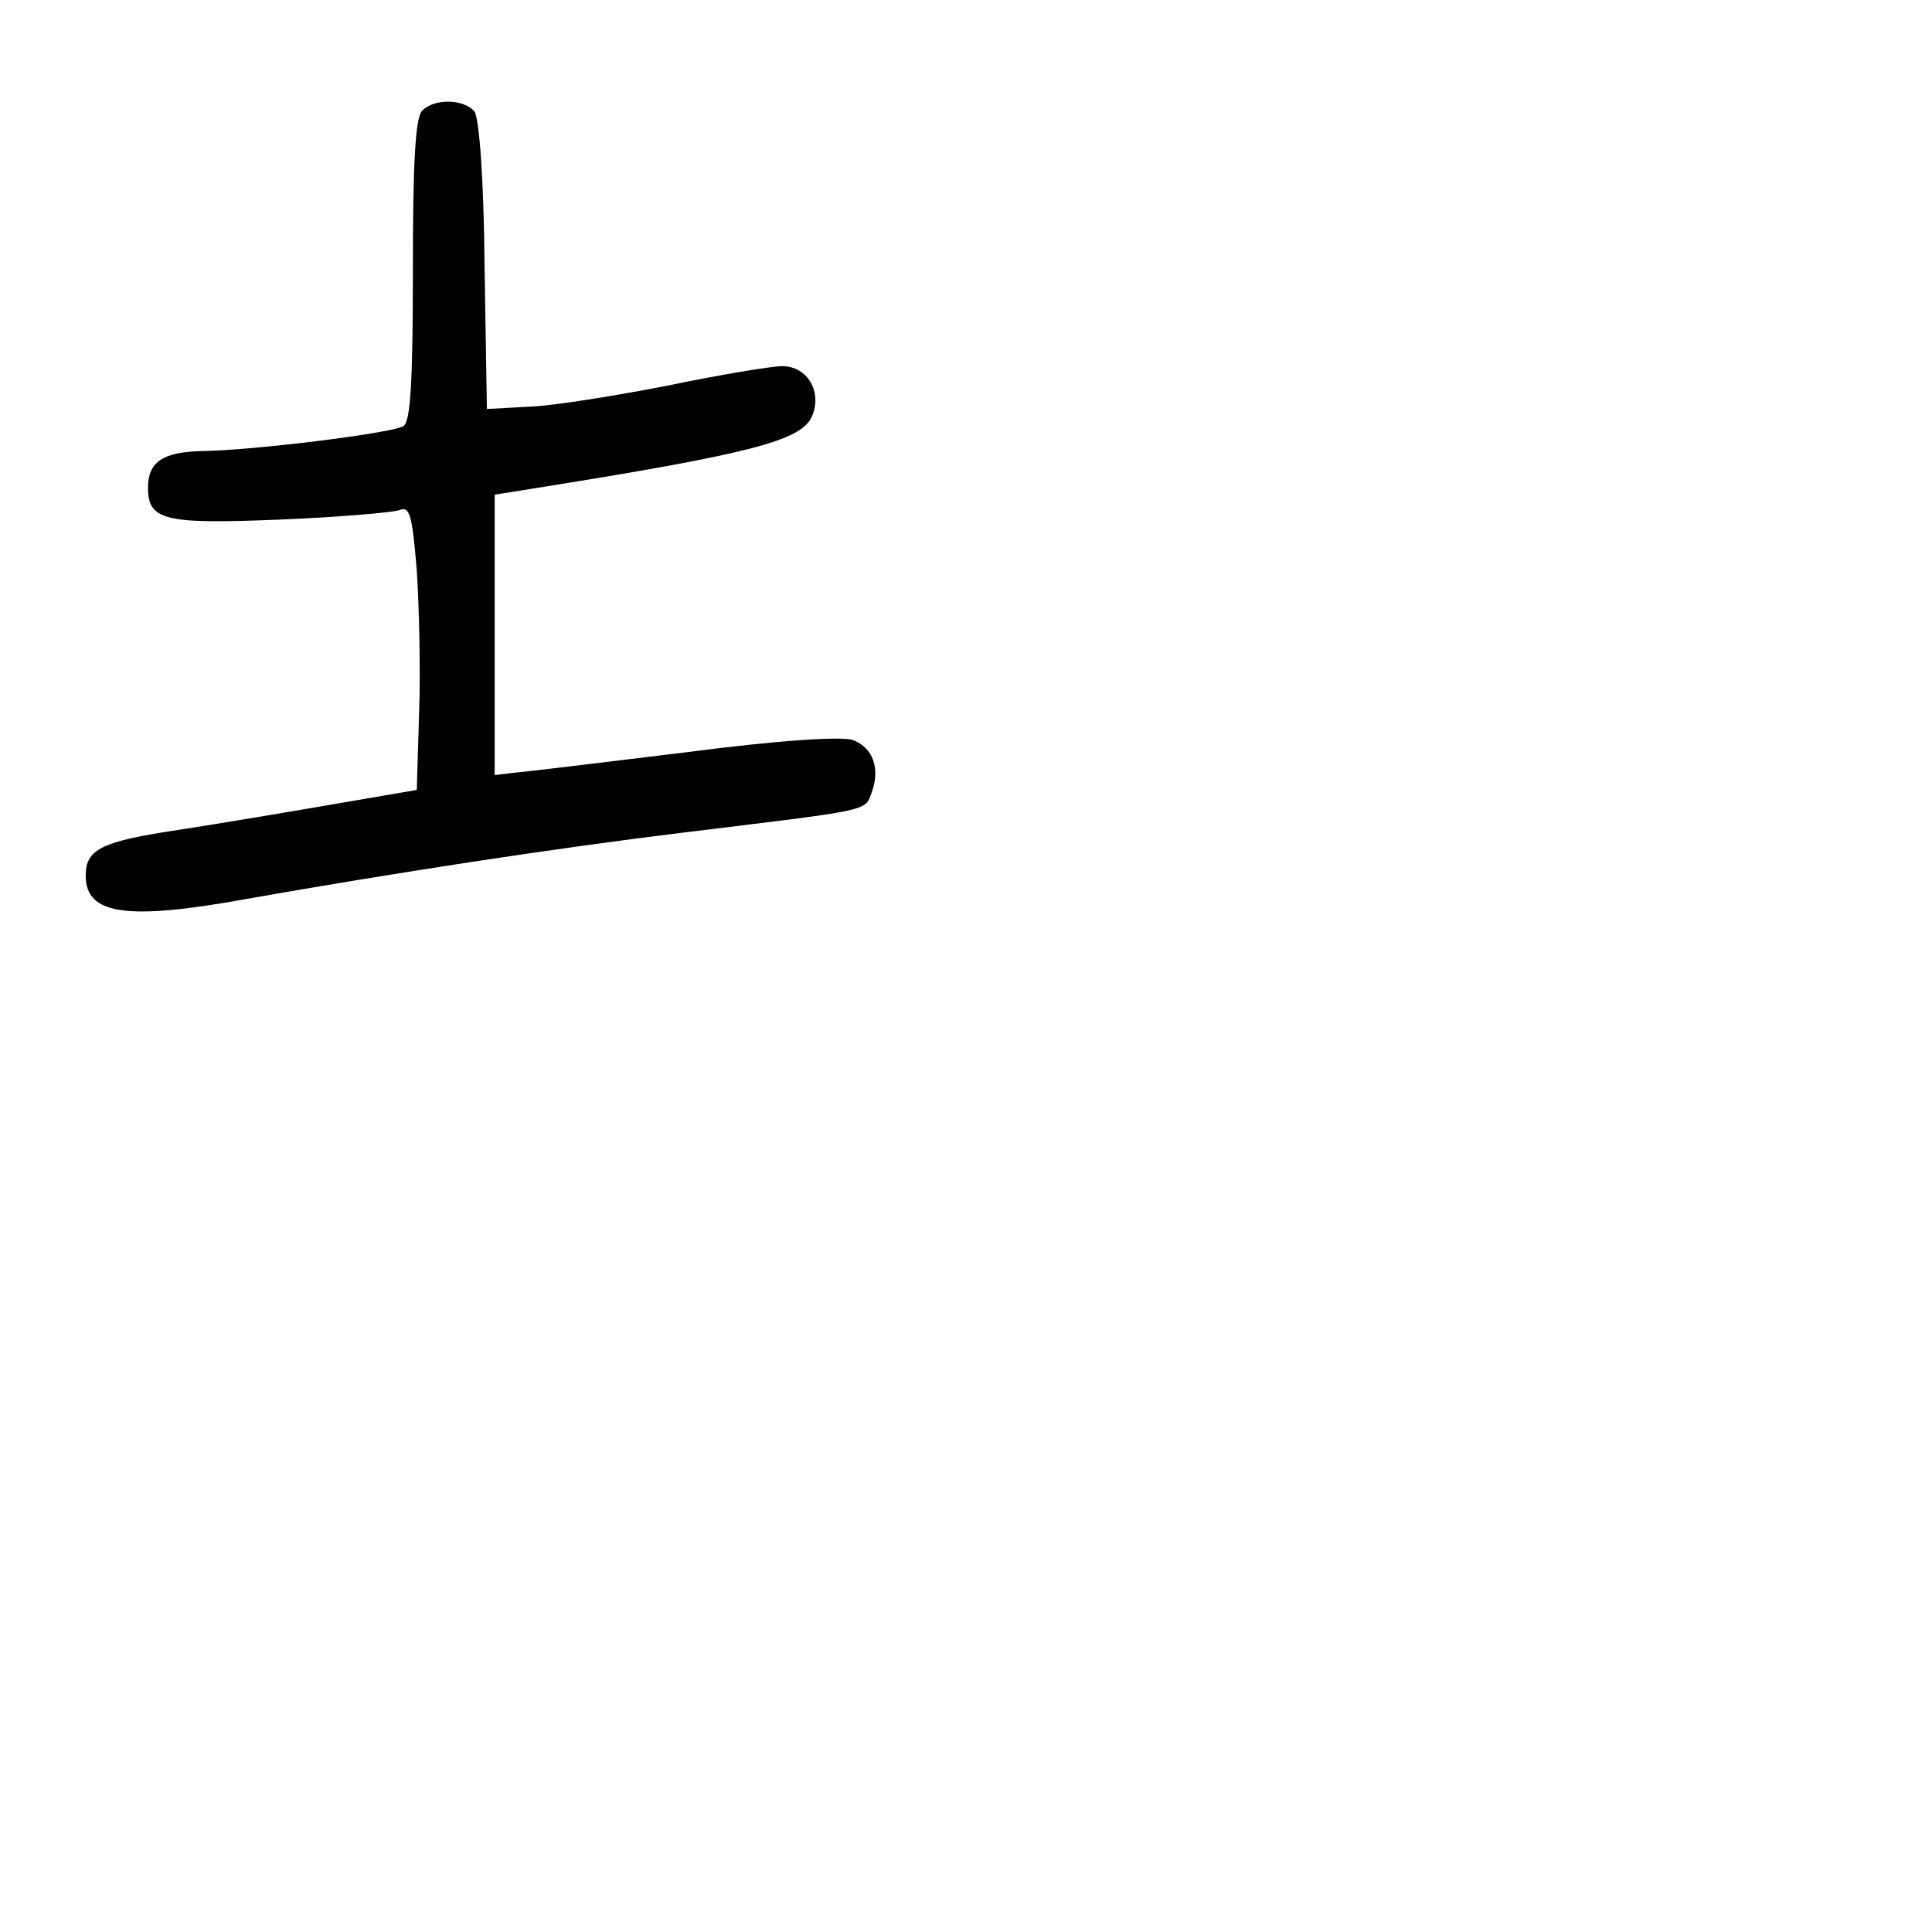<?xml version="1.0" standalone="no"?>
<!DOCTYPE svg PUBLIC "-//W3C//DTD SVG 20010904//EN"
 "http://www.w3.org/TR/2001/REC-SVG-20010904/DTD/svg10.dtd">
<svg version="1.0" xmlns="http://www.w3.org/2000/svg"
 width="248pt" height="248pt" viewBox="0 0 248 248"
 preserveAspectRatio="xMidYMid meet">
<g transform="translate(0,248) scale(0.1,-0.1)"
fill="#000000" stroke="none">
<path d="M542 2338 c-9 -9 -12 -68 -12 -204 0 -143 -3 -195 -12 -201 -15 -9
-191 -31 -258 -32 -51 -1 -70 -14 -70 -47 0 -42 21 -47 168 -41 75 3 144 9
154 12 14 6 17 -5 23 -77 3 -46 5 -128 3 -183 l-3 -99 -105 -18 c-58 -10 -147
-25 -199 -33 -101 -15 -121 -25 -121 -59 0 -50 52 -58 206 -30 187 33 395 65
559 85 245 30 235 27 244 52 11 30 2 57 -24 67 -14 5 -95 0 -217 -16 -107 -13
-205 -25 -219 -26 l-24 -3 0 180 0 180 50 8 c276 44 343 61 357 92 14 31 -5
65 -38 65 -13 0 -80 -11 -147 -25 -67 -13 -147 -26 -177 -27 l-55 -3 -3 184
c-1 115 -7 189 -13 198 -14 16 -51 17 -67 1z"/>
</g>
</svg>
